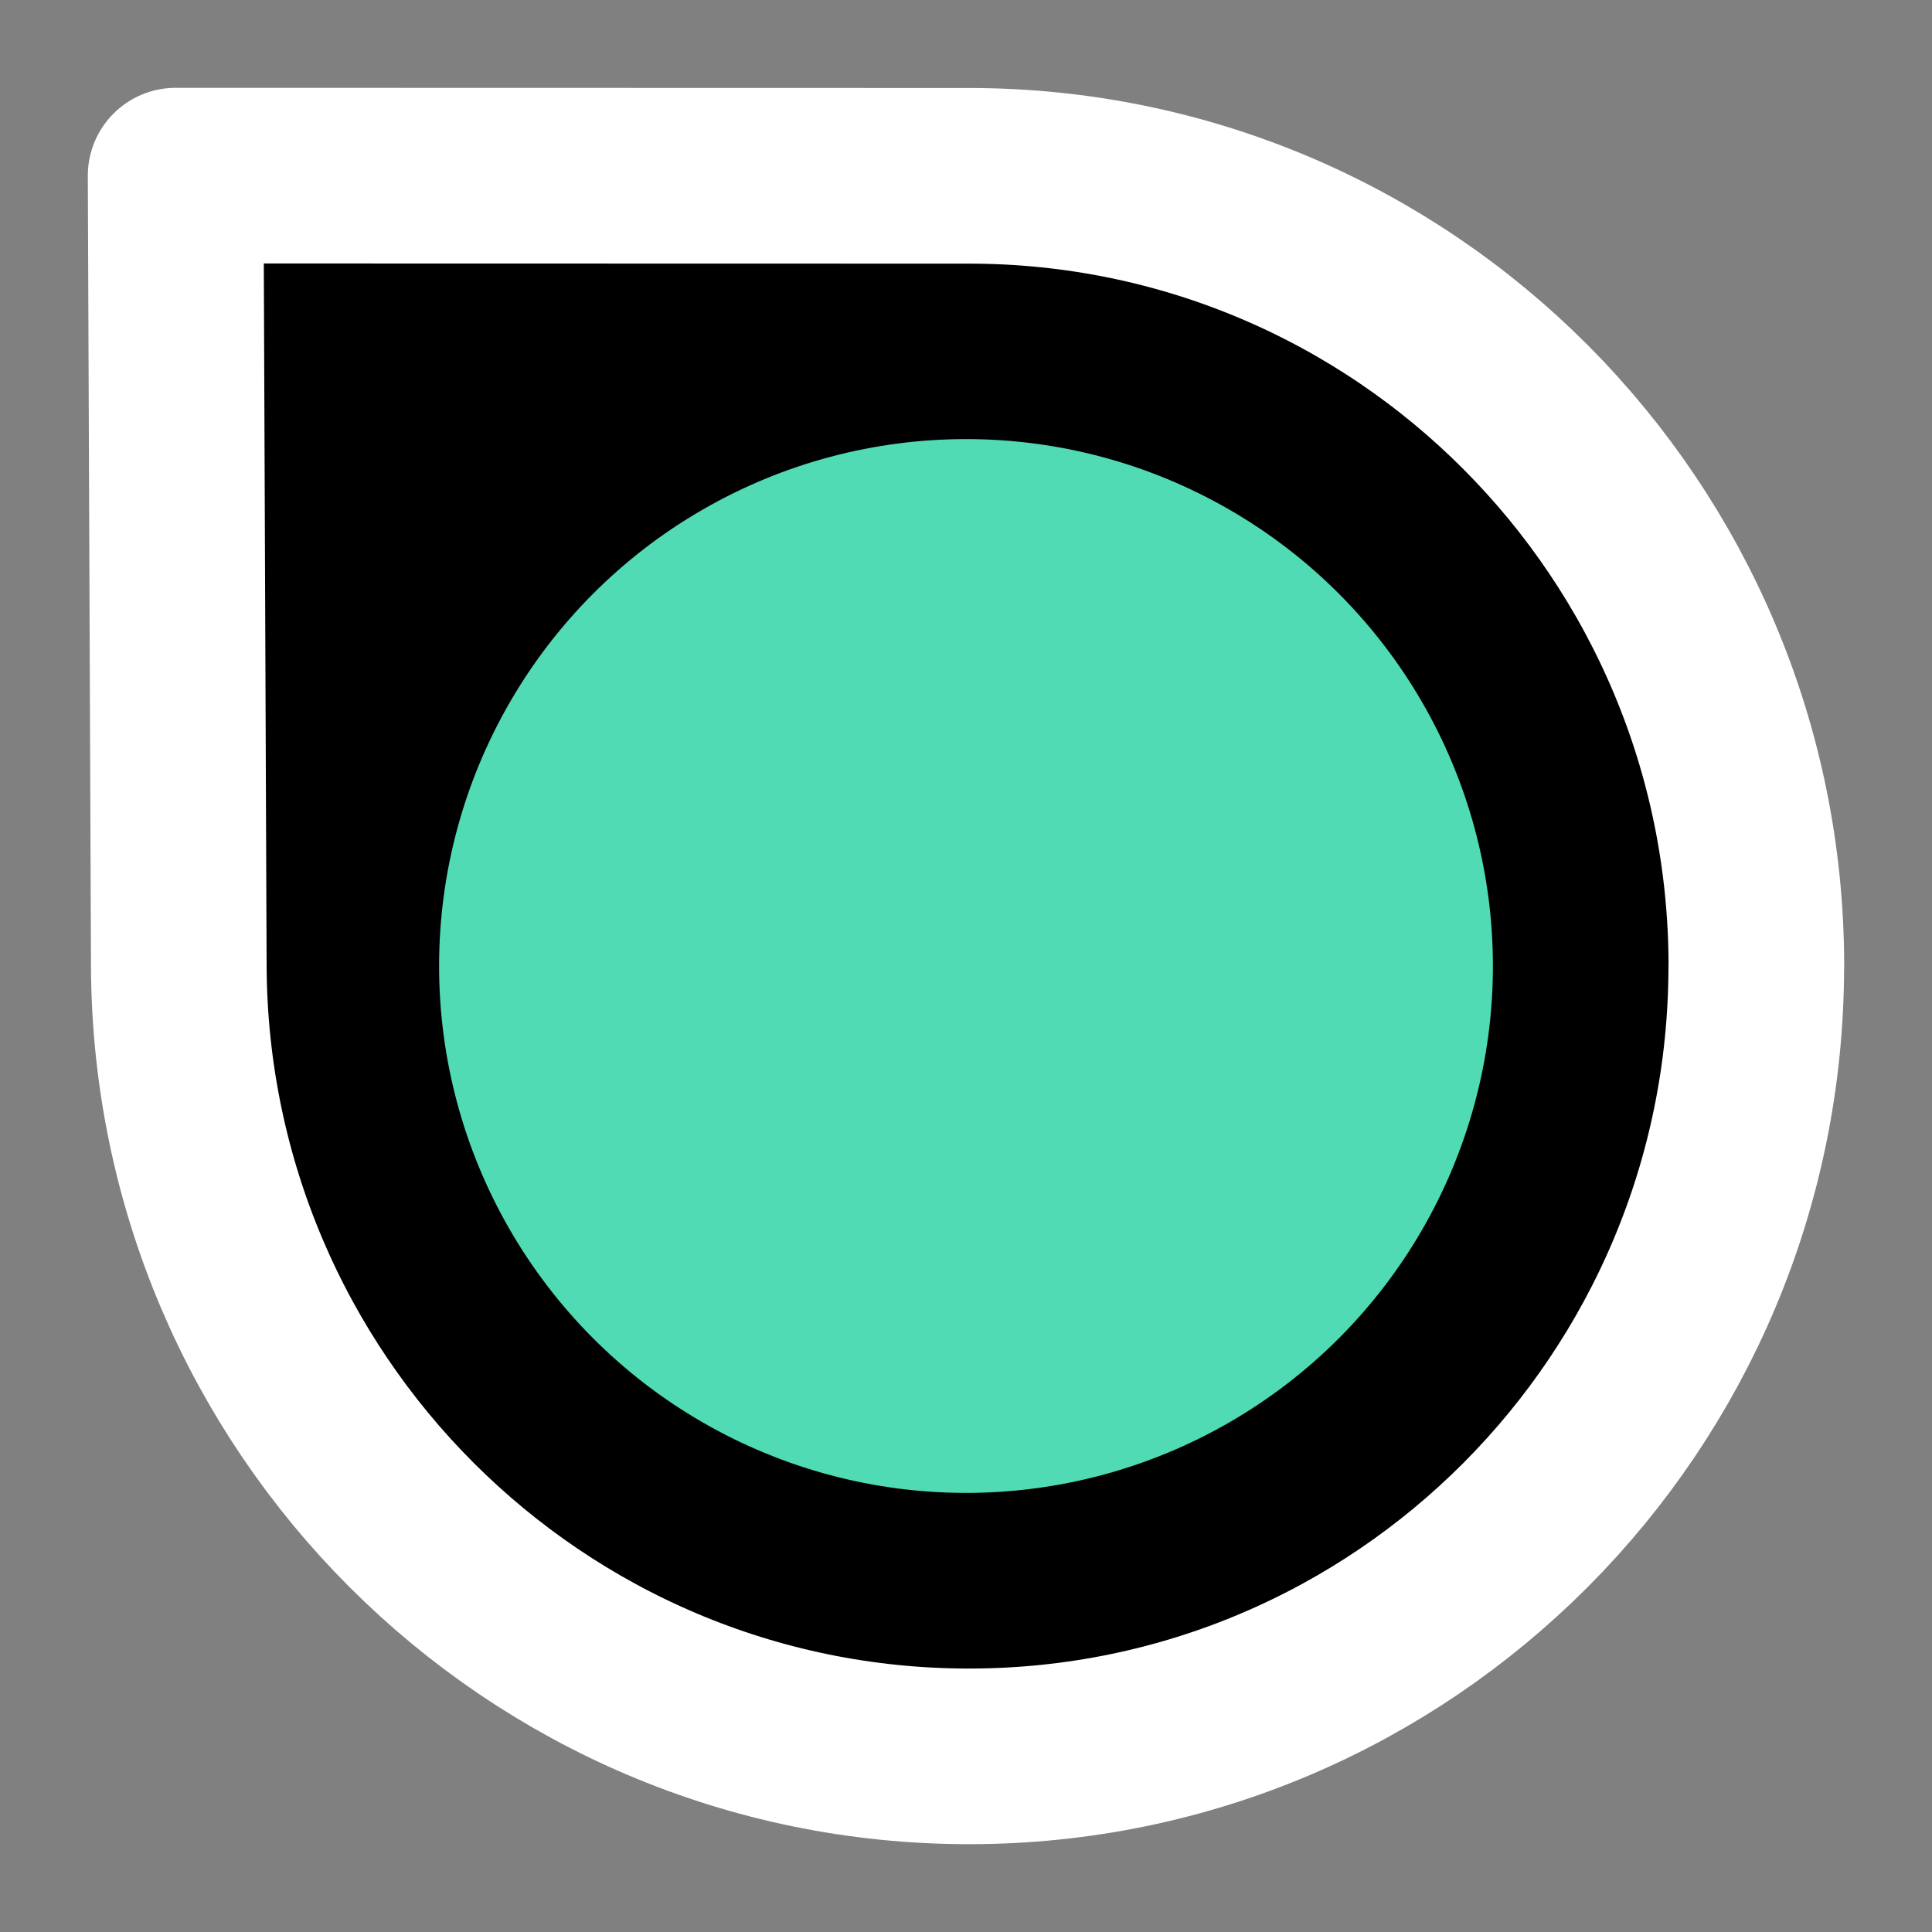 <?xml version="1.0" encoding="UTF-8"?>
<svg width="22" height="22" version="1.1" viewBox="0 0 22 22" xmlns="http://www.w3.org/2000/svg">
 <rect x="0" y="0" width="22" height="22" fill="#808080" stroke="none"/>
 <path d="m19.999 11.001c0 4.97-4.014 8.999-8.965 8.999s-8.978-4.029-8.998-8.999l-0.036-9.001 9.035 0.002c4.951 0.001 8.965 4.029 8.965 8.999z" color="#000000" stroke="#fff" stroke-linecap="round" stroke-linejoin="round" stroke-width="2" style="paint-order:normal"/>
 <circle cx="11" cy="11" r="6" color="#000000" fill="#50dbb5" style="paint-order:normal"/>
</svg>

